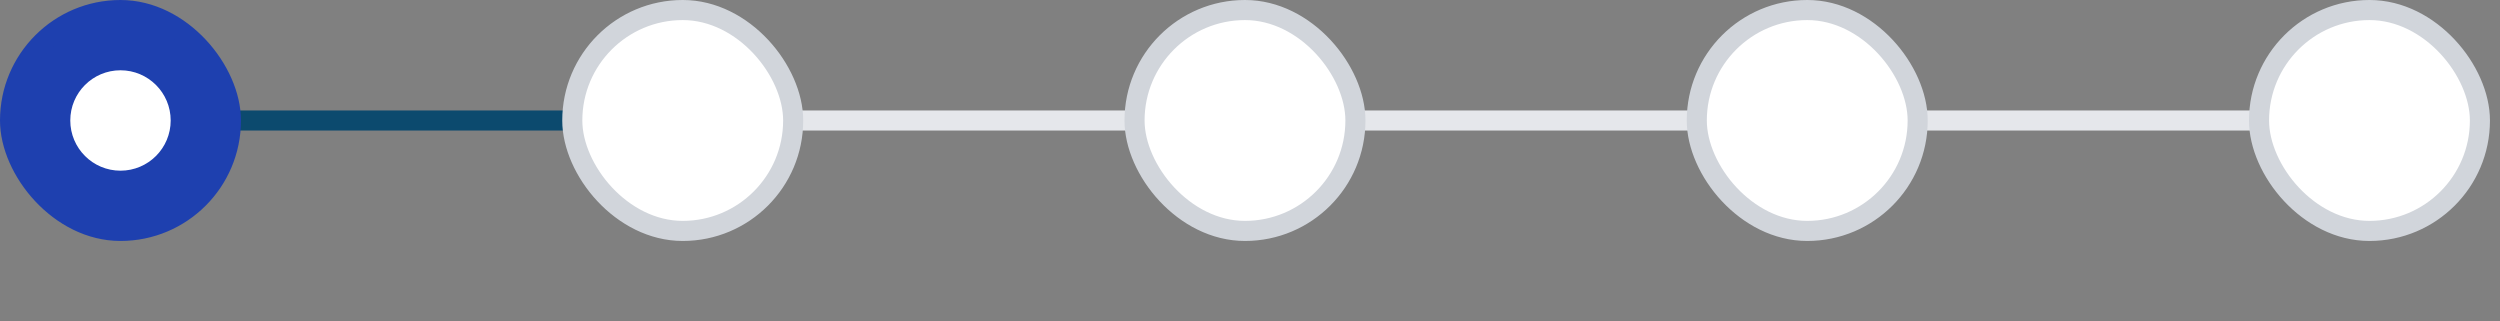 <svg width="249" height="32" viewBox="0 0 249 32" fill="none" xmlns="http://www.w3.org/2000/svg">
<rect x="0" y="0" width="249" height="32" fill="#808080" stroke="none"/>
<g clip-path="url(#clip0_81_1249)">
<rect x="16" y="11" width="43" height="2" fill="#0C4A6E"/>
<rect x="59" y="11" width="54" height="2" fill="#E5E7EB"/>
<rect x="113" y="11" width="64" height="2" fill="#E5E7EB"/>
<rect x="177" y="11" width="64" height="2" fill="#E5E7EB"/>
</g>
<rect x="1" y="1" width="22" height="22" rx="11" fill="#1E40AF"/>
<rect x="1" y="1" width="22" height="22" rx="11" stroke="#1E40AF" stroke-width="2"/>
<circle cx="12" cy="12" r="5" fill="white"/>
<rect x="57" y="1" width="22" height="22" rx="11" fill="white"/>
<rect x="57" y="1" width="22" height="22" rx="11" stroke="#D1D5DB" stroke-width="2"/>
<rect x="113" y="1" width="22" height="22" rx="11" fill="white"/>
<rect x="113" y="1" width="22" height="22" rx="11" stroke="#D1D5DB" stroke-width="2"/>
<rect x="169" y="1" width="22" height="22" rx="11" fill="white"/>
<rect x="169" y="1" width="22" height="22" rx="11" stroke="#D1D5DB" stroke-width="2"/>
<rect x="225" y="1" width="22" height="22" rx="11" fill="white"/>
<rect x="225" y="1" width="22" height="22" rx="11" stroke="#D1D5DB" stroke-width="2"/>
<defs>
<clipPath id="clip0_81_1249">
<rect width="225" height="2" fill="white" transform="translate(16 11)"/>
</clipPath>
</defs>
</svg>
